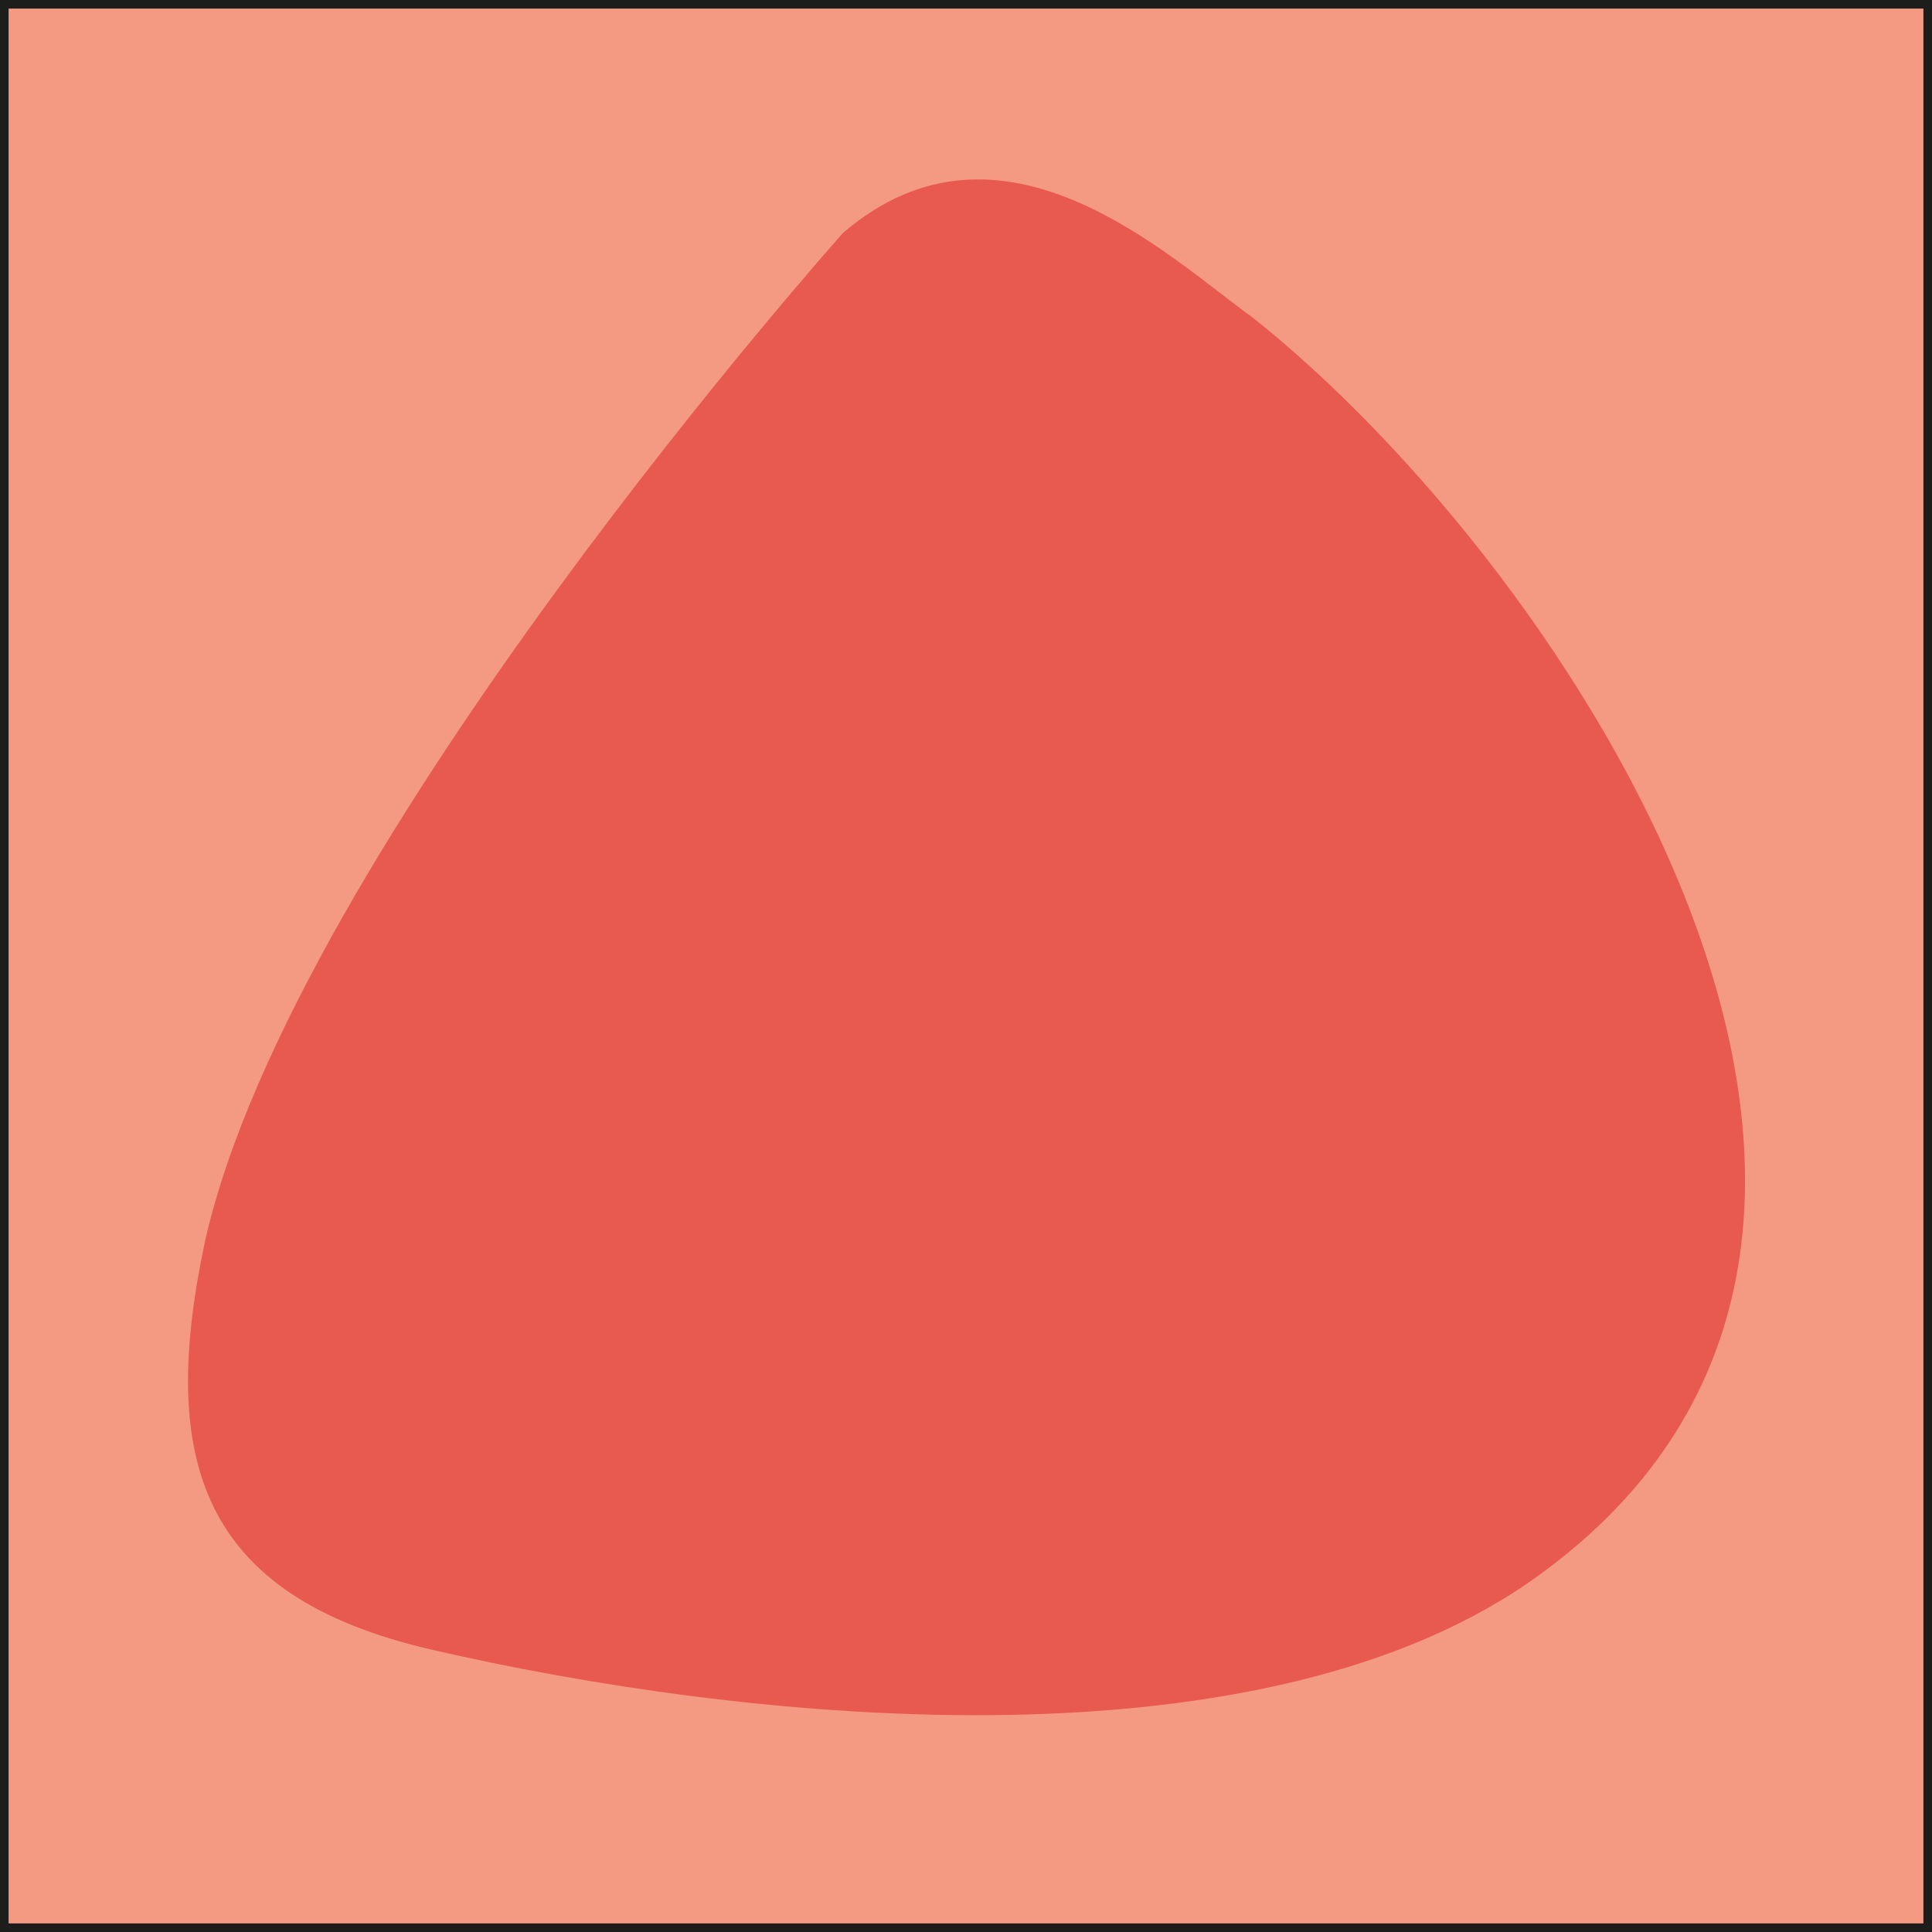 <?xml version="1.0" encoding="UTF-8"?><svg id="Layer_1" xmlns="http://www.w3.org/2000/svg" viewBox="0 0 28.12 28.12"><defs><style>.cls-1{stroke:#000;}.cls-1,.cls-2{fill:none;stroke-miterlimit:10;}.cls-2{stroke:#1d1e1c;stroke-width:.25px;}.cls-3{fill:#f49a83;}.cls-3,.cls-4{stroke-width:0px;}.cls-4{fill:#e85a4f;}</style></defs><rect class="cls-1" x="-1482.55" y="-14.69" width="1830" height="80"/><rect class="cls-1" x="-322.55" y="-804.69" width="480" height="1159.58"/><rect class="cls-1" x="-322.55" y="-804.69" width="480" height="1159.58"/><rect class="cls-3" width="28.12" height="28.12"/><rect class="cls-2" width="28.12" height="28.12"/><path class="cls-4" d="m2.99,18.04c-.69,3.2-.09,5.19,3.29,5.97,4.5,1.04,11.86,1.82,15.93-.95,7.19-4.94.61-14.8-3.98-18.44-1.21-.87-3.64-3.22-5.96-1.23,0,0-7.98,8.94-9.28,14.65"/></svg>
